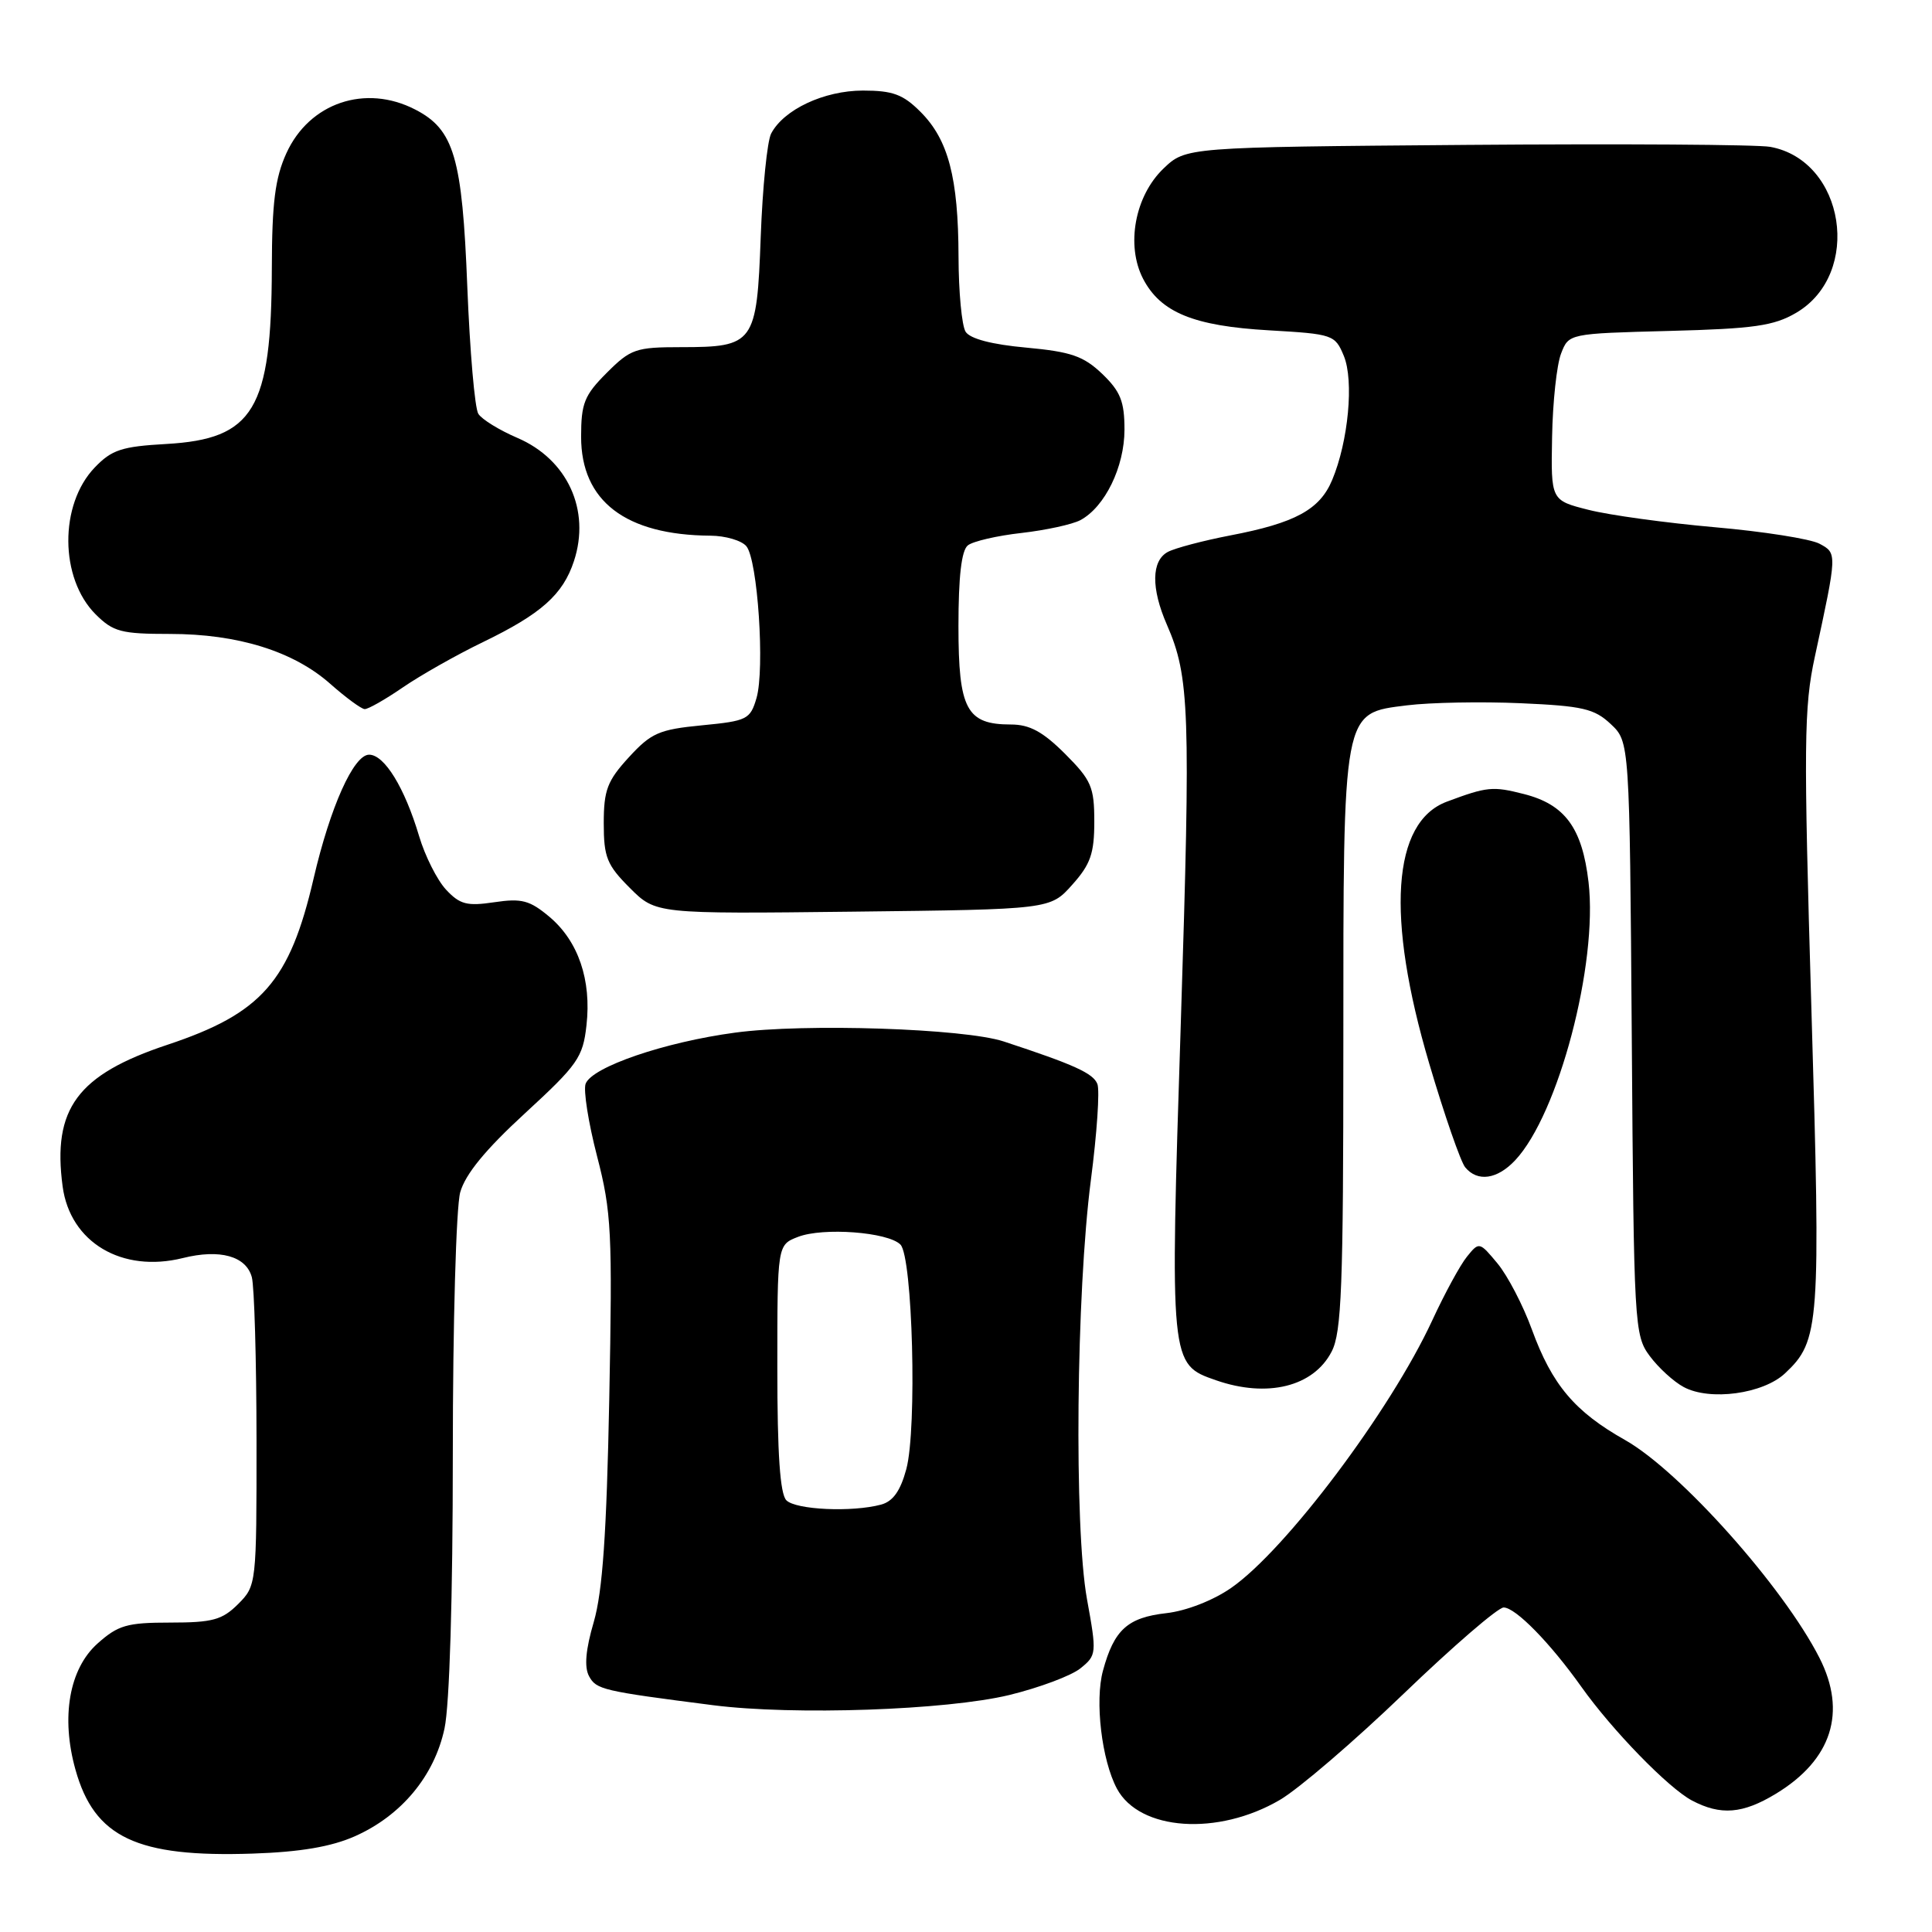 <?xml version="1.0" encoding="UTF-8" standalone="no"?>
<!DOCTYPE svg PUBLIC "-//W3C//DTD SVG 1.1//EN" "http://www.w3.org/Graphics/SVG/1.1/DTD/svg11.dtd" >
<svg xmlns="http://www.w3.org/2000/svg" xmlns:xlink="http://www.w3.org/1999/xlink" version="1.1" viewBox="0 0 256 256">
 <g >
 <path fill="currentColor"
d=" M 47.01 243.32 C 53.17 240.59 57.55 235.34 58.90 229.03 C 59.57 225.92 60.00 211.61 60.00 192.69 C 60.00 175.37 60.44 159.93 60.98 157.99 C 61.65 155.59 64.33 152.32 69.58 147.50 C 76.56 141.08 77.24 140.11 77.71 135.87 C 78.39 129.86 76.63 124.71 72.81 121.49 C 70.19 119.29 69.13 119.01 65.50 119.55 C 61.88 120.09 60.94 119.85 59.10 117.88 C 57.92 116.61 56.31 113.41 55.53 110.78 C 53.62 104.37 50.94 100.00 48.91 100.00 C 46.86 100.00 43.76 106.92 41.56 116.38 C 38.39 130.06 34.68 134.28 22.18 138.44 C 10.25 142.41 6.92 146.91 8.30 157.22 C 9.30 164.62 16.15 168.70 24.22 166.70 C 29.14 165.47 32.62 166.44 33.37 169.24 C 33.70 170.48 33.98 180.18 33.99 190.80 C 34.00 209.96 33.98 210.11 31.55 212.55 C 29.44 214.65 28.16 215.00 22.56 215.00 C 16.83 215.00 15.65 215.34 12.92 217.78 C 9.17 221.13 8.05 227.54 10.00 234.49 C 12.51 243.48 18.12 246.13 33.51 245.61 C 39.79 245.40 43.89 244.70 47.01 243.32 Z  M 169.60 238.49 C 172.08 237.04 179.46 230.71 185.99 224.43 C 192.53 218.14 198.49 213.00 199.24 213.00 C 200.81 213.00 205.40 217.69 209.53 223.50 C 213.65 229.30 221.08 236.93 224.20 238.58 C 228.00 240.58 230.91 240.35 235.30 237.69 C 242.73 233.19 244.75 226.86 241.08 219.66 C 236.28 210.24 222.60 194.92 215.33 190.81 C 208.65 187.05 205.65 183.48 202.98 176.16 C 201.82 172.97 199.77 169.04 198.44 167.43 C 196.04 164.54 195.99 164.52 194.39 166.50 C 193.49 167.60 191.42 171.41 189.78 174.96 C 184.24 186.93 170.36 205.40 163.13 210.41 C 160.74 212.07 157.19 213.45 154.56 213.75 C 149.41 214.33 147.62 215.95 146.15 221.37 C 145.05 225.39 145.98 233.23 148.00 237.01 C 151.00 242.60 161.38 243.31 169.60 238.49 Z  M 133.73 224.60 C 137.71 223.63 141.96 222.04 143.17 221.06 C 145.31 219.33 145.34 219.09 144.03 211.89 C 142.31 202.35 142.60 171.35 144.55 156.34 C 145.35 150.20 145.74 144.48 145.41 143.64 C 144.87 142.22 142.34 141.07 133.00 138.00 C 127.77 136.28 106.63 135.58 97.40 136.83 C 88.08 138.08 78.45 141.37 77.60 143.60 C 77.28 144.43 77.96 148.75 79.11 153.19 C 81.03 160.60 81.16 163.24 80.73 185.38 C 80.38 203.24 79.84 210.90 78.68 214.91 C 77.60 218.58 77.40 220.89 78.05 222.10 C 79.01 223.88 79.82 224.07 94.50 225.95 C 105.16 227.31 125.40 226.61 133.73 224.60 Z  M 236.53 181.97 C 241.13 177.65 241.27 175.71 240.02 133.70 C 238.98 98.47 239.02 93.74 240.48 87.00 C 243.45 73.26 243.45 73.31 241.08 72.04 C 239.89 71.41 233.65 70.42 227.21 69.86 C 220.77 69.29 213.25 68.26 210.50 67.56 C 205.50 66.30 205.50 66.30 205.66 57.90 C 205.74 53.28 206.28 48.31 206.85 46.85 C 207.87 44.20 207.87 44.20 221.19 43.85 C 232.40 43.56 235.05 43.18 238.00 41.45 C 246.81 36.28 244.47 21.27 234.57 19.46 C 232.88 19.15 214.77 19.04 194.31 19.20 C 157.13 19.50 157.13 19.50 154.16 22.34 C 150.38 25.97 149.17 32.49 151.46 36.93 C 153.78 41.40 158.17 43.20 168.15 43.77 C 176.62 44.26 176.90 44.35 178.06 47.15 C 179.42 50.42 178.67 58.47 176.52 63.60 C 174.88 67.53 171.63 69.30 163.00 70.95 C 159.43 71.64 155.71 72.62 154.75 73.13 C 152.56 74.30 152.51 77.95 154.62 82.78 C 157.63 89.68 157.78 94.15 156.47 135.33 C 155.01 180.83 155.00 180.76 161.12 182.89 C 167.92 185.26 174.05 183.75 176.45 179.09 C 177.77 176.55 178.00 170.48 178.00 138.52 C 178.00 93.71 177.85 94.54 186.44 93.46 C 189.52 93.08 196.30 92.95 201.49 93.18 C 209.70 93.54 211.26 93.90 213.43 95.94 C 215.93 98.29 215.93 98.29 216.22 137.57 C 216.49 175.67 216.56 176.94 218.60 179.68 C 219.75 181.23 221.77 183.08 223.10 183.79 C 226.57 185.66 233.63 184.70 236.53 181.97 Z  M 200.77 153.74 C 206.50 147.64 211.75 127.74 210.49 116.89 C 209.65 109.70 207.37 106.59 201.91 105.21 C 197.79 104.16 197.05 104.23 191.70 106.23 C 184.46 108.95 183.62 121.46 189.38 140.93 C 191.40 147.77 193.55 153.96 194.15 154.68 C 195.78 156.65 198.39 156.28 200.77 153.74 Z  M 142.08 117.23 C 144.50 114.53 145.00 113.09 145.00 108.87 C 145.00 104.27 144.61 103.38 141.12 99.88 C 138.18 96.95 136.43 96.00 133.95 96.00 C 128.07 96.00 127.00 93.99 127.00 82.97 C 127.00 76.38 127.40 72.93 128.25 72.26 C 128.94 71.72 132.13 70.98 135.36 70.62 C 138.58 70.25 142.09 69.49 143.16 68.92 C 146.41 67.17 148.99 61.88 149.00 56.94 C 149.00 53.19 148.47 51.87 146.05 49.54 C 143.57 47.18 141.93 46.61 135.98 46.06 C 131.43 45.65 128.54 44.89 127.95 43.96 C 127.44 43.15 127.02 38.67 127.01 34.00 C 126.98 23.55 125.66 18.51 121.98 14.83 C 119.66 12.50 118.29 12.00 114.33 12.00 C 109.19 12.01 103.85 14.51 102.18 17.70 C 101.66 18.69 101.04 24.85 100.80 31.38 C 100.28 45.53 99.94 46.00 90.21 46.00 C 84.25 46.00 83.56 46.24 80.40 49.40 C 77.42 52.38 77.00 53.44 77.00 57.88 C 77.00 66.40 82.89 70.90 94.13 70.98 C 96.12 70.99 98.27 71.62 98.90 72.38 C 100.40 74.19 101.36 88.65 100.24 92.50 C 99.41 95.33 99.00 95.53 93.00 96.11 C 87.33 96.66 86.28 97.12 83.32 100.35 C 80.47 103.46 80.00 104.69 80.00 109.09 C 80.00 113.58 80.42 114.62 83.45 117.65 C 86.90 121.10 86.90 121.10 113.03 120.80 C 139.17 120.50 139.17 120.50 142.08 117.23 Z  M 53.37 91.09 C 55.70 89.49 60.48 86.78 64.00 85.08 C 71.72 81.34 74.59 78.79 76.05 74.35 C 78.28 67.59 75.19 60.87 68.55 58.02 C 66.17 57.00 63.84 55.57 63.38 54.83 C 62.91 54.10 62.26 46.53 61.92 38.00 C 61.25 20.85 60.17 17.17 55.03 14.52 C 48.42 11.10 40.98 13.62 37.94 20.32 C 36.45 23.60 36.04 26.87 36.02 35.50 C 35.97 54.27 33.63 58.17 22.03 58.83 C 16.13 59.16 14.80 59.60 12.55 61.95 C 7.84 66.86 7.90 76.62 12.66 81.39 C 15.00 83.72 16.04 84.00 22.52 84.00 C 31.51 84.00 38.88 86.29 43.76 90.61 C 45.82 92.43 47.87 93.94 48.32 93.96 C 48.77 93.98 51.04 92.69 53.37 91.09 Z  M 104.20 198.80 C 103.36 197.96 103.00 192.64 103.00 181.28 C 103.00 164.95 103.00 164.95 105.75 163.89 C 109.07 162.61 117.65 163.25 119.31 164.91 C 120.93 166.53 121.53 189.33 120.09 194.67 C 119.31 197.56 118.32 198.95 116.74 199.37 C 112.91 200.40 105.46 200.06 104.20 198.80 Z "/>
</g>
</svg>